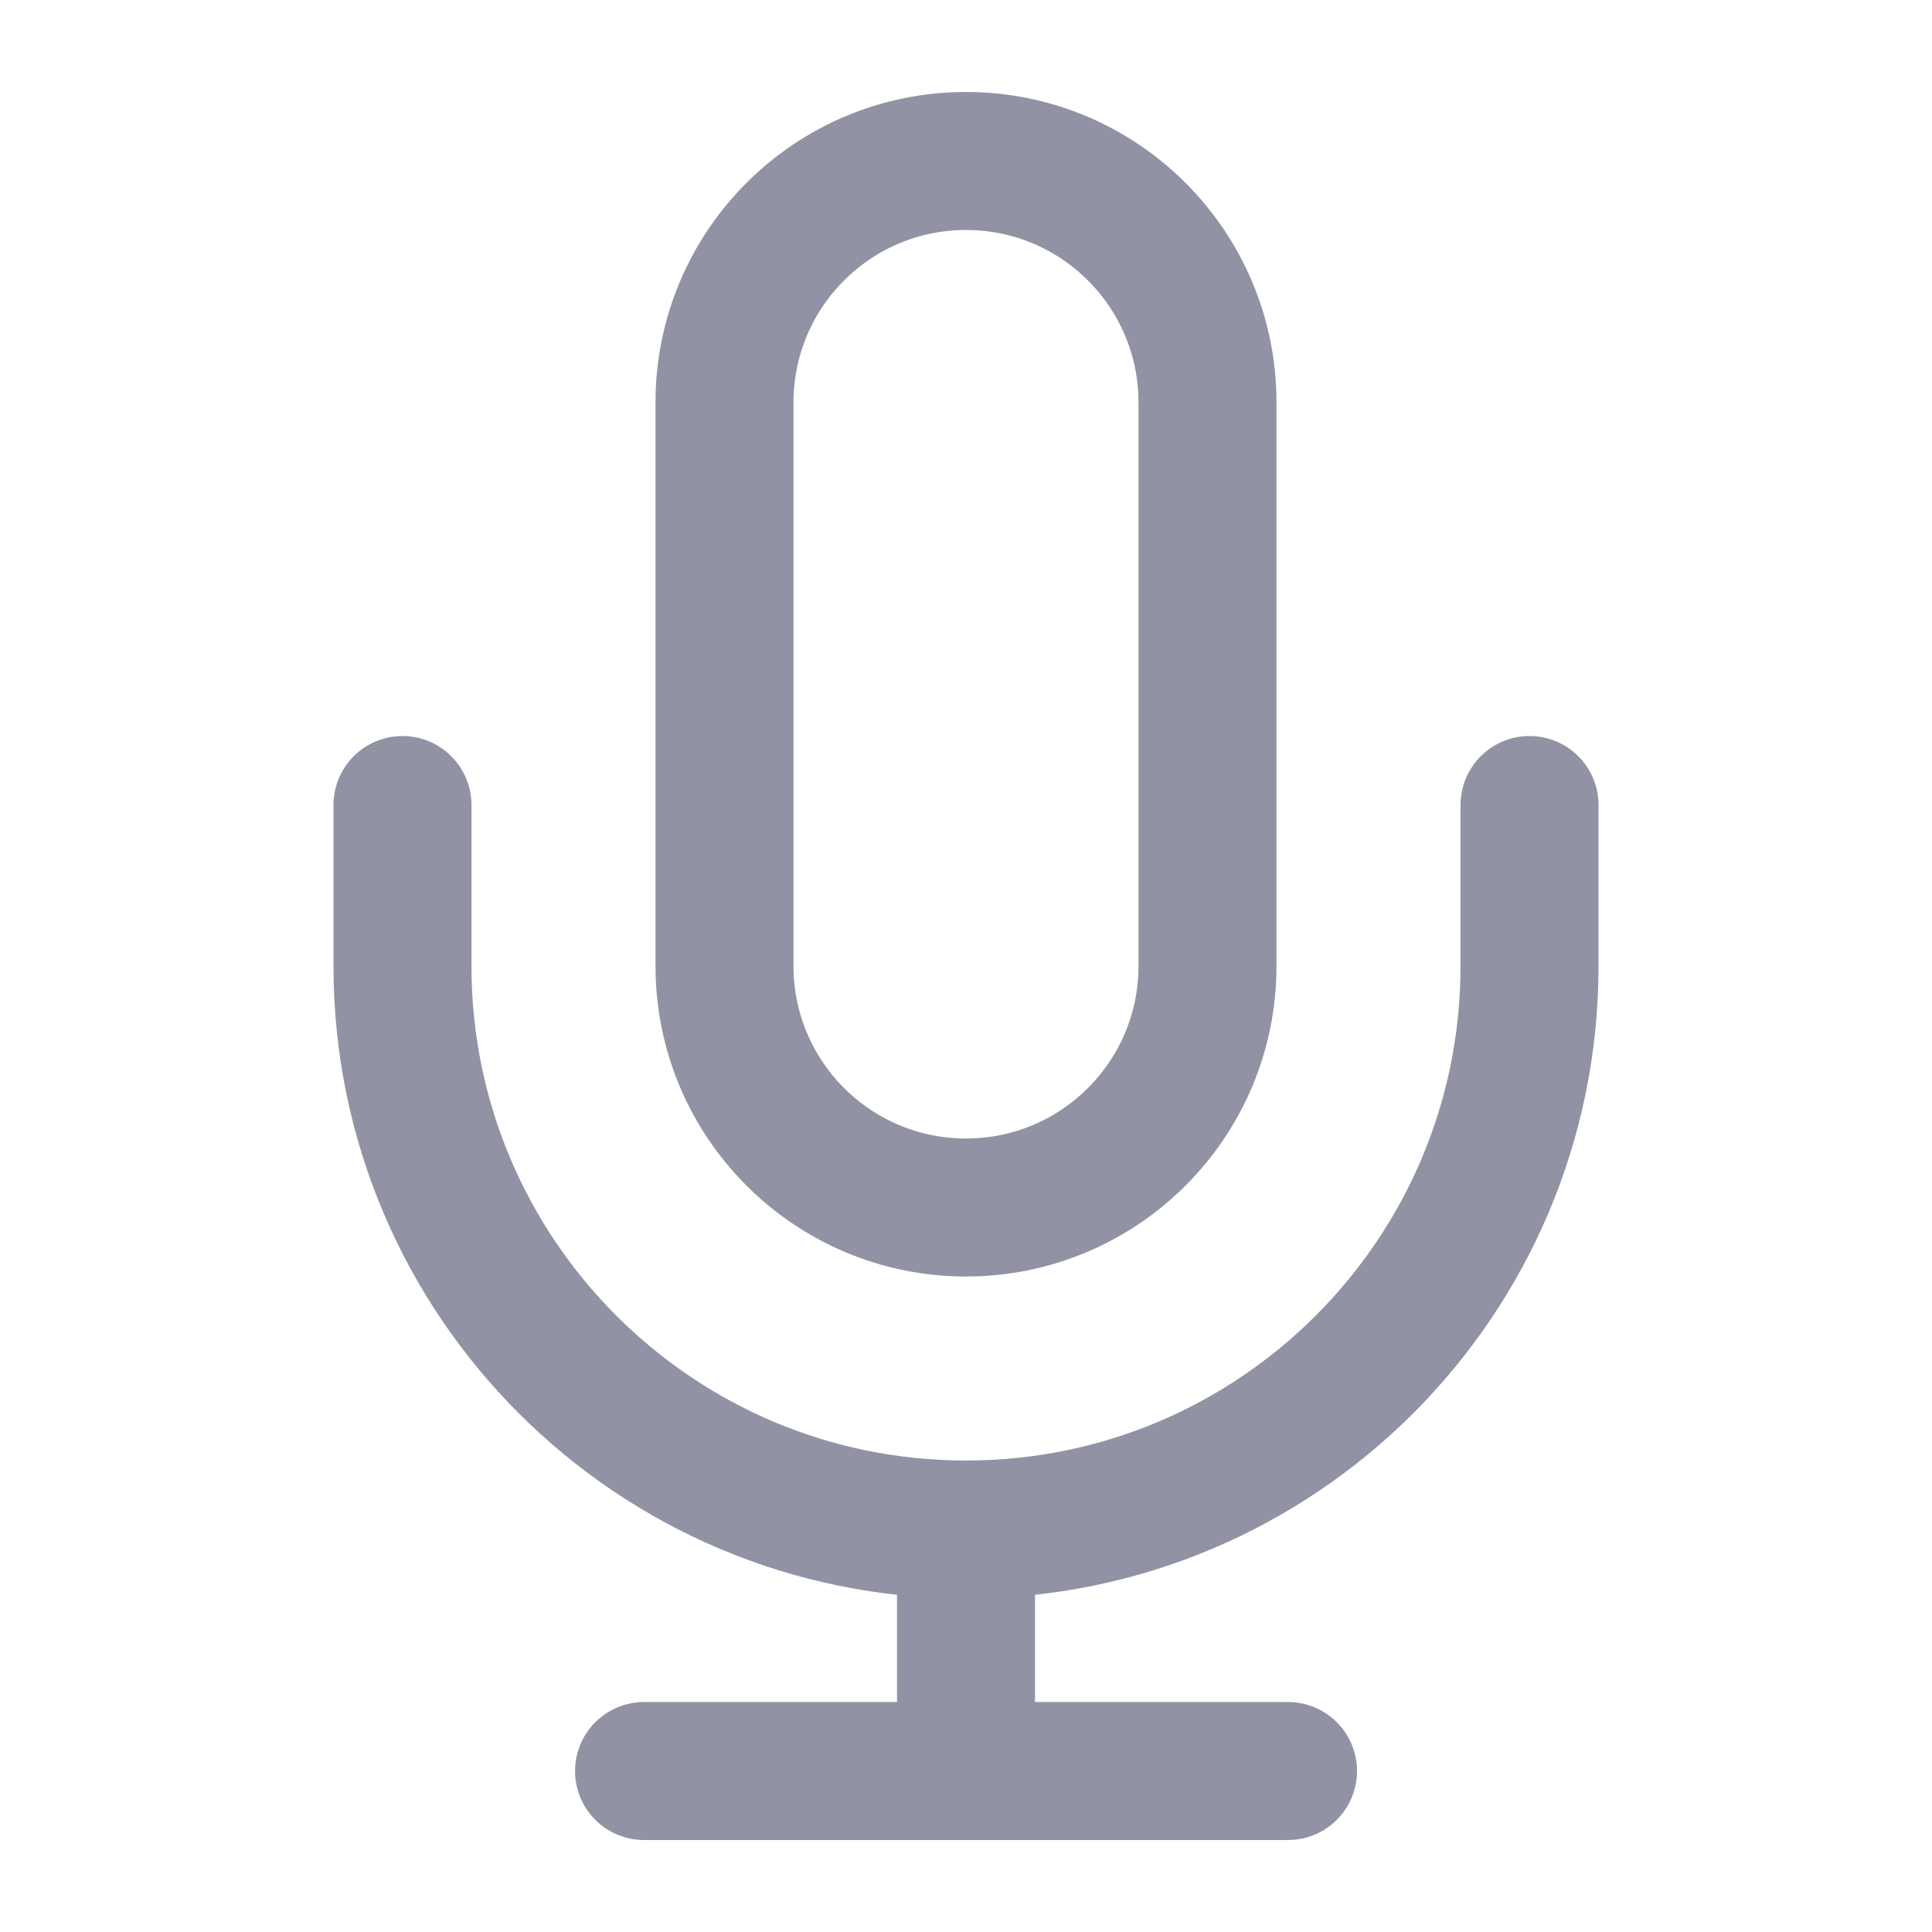 <svg width="28" height="28" viewBox="0 0 28 28" fill="none" xmlns="http://www.w3.org/2000/svg">
<path d="M22.167 11.667V14C22.167 18.51 18.511 22.167 14 22.167M14 22.167C9.49 22.167 5.833 18.51 5.833 14V11.667M14 22.167V25.667M9.334 25.667H18.667M14 17.5C12.067 17.5 10.5 15.933 10.5 14V5.833C10.5 3.9 12.067 2.333 14 2.333C15.933 2.333 17.5 3.9 17.5 5.833V14C17.5 15.933 15.933 17.5 14 17.5Z" stroke="#9292A5" stroke-width="2" stroke-linecap="round" stroke-linejoin="round"/>
</svg>
